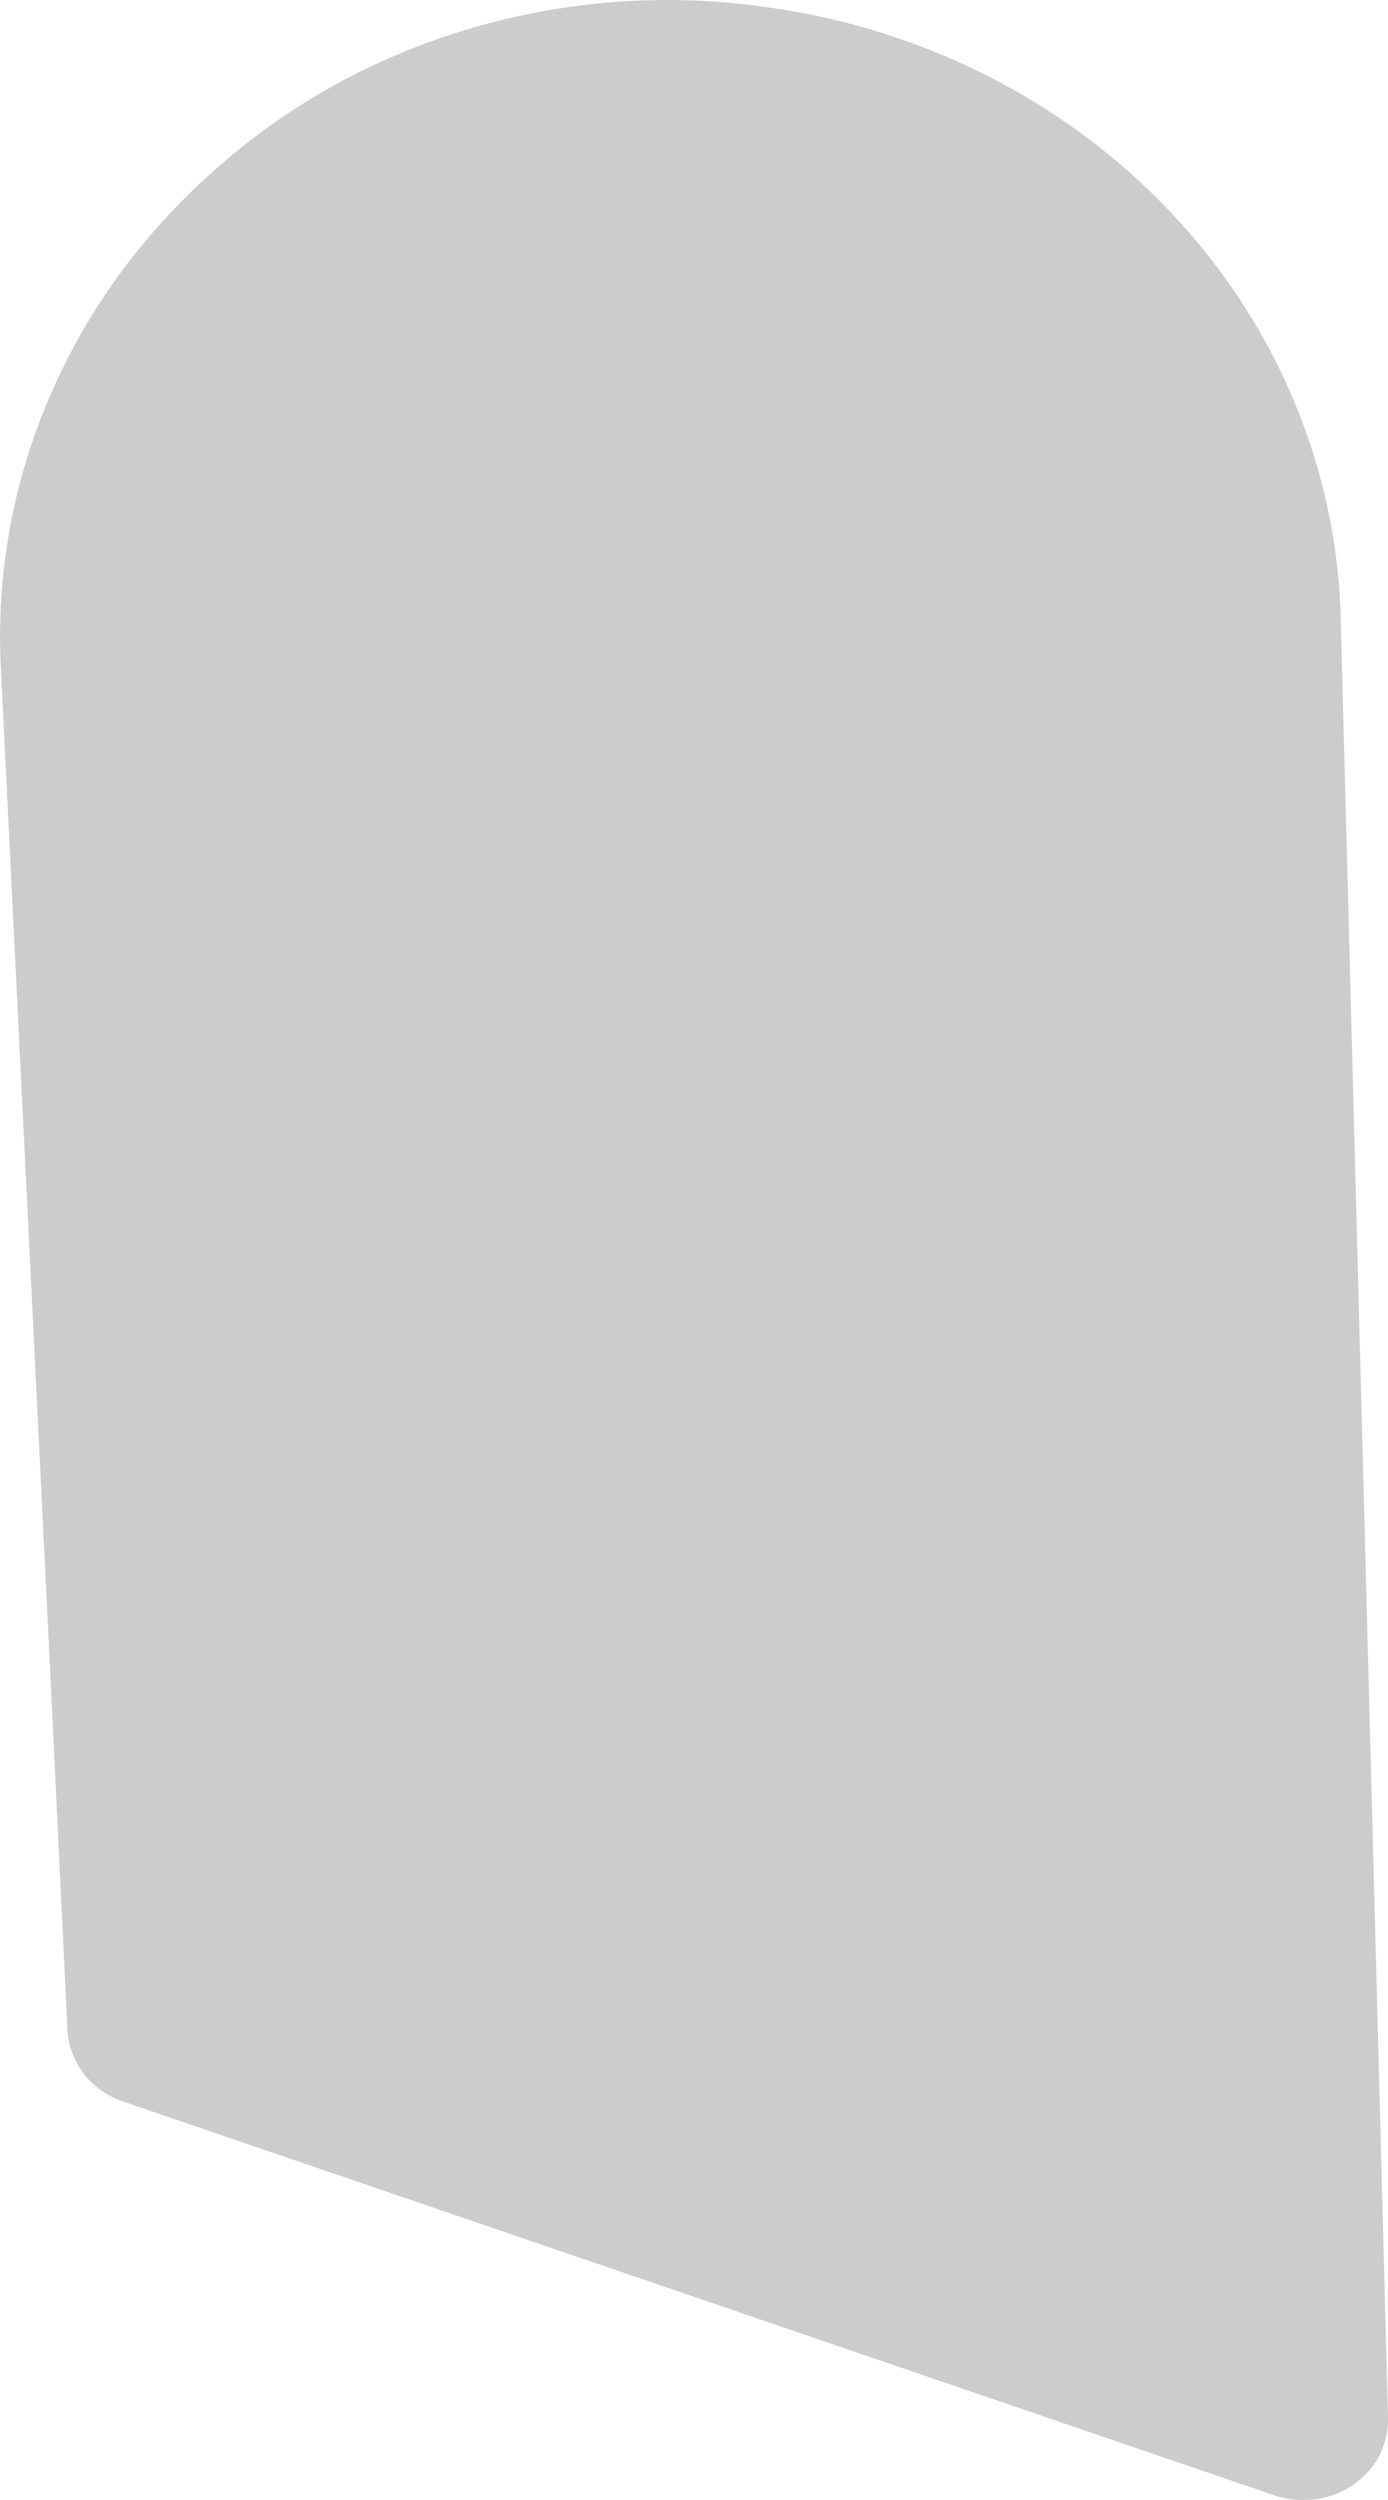 <svg width="5" height="9" viewBox="0 0 5 9" fill="none" xmlns="http://www.w3.org/2000/svg">
<path d="M0.003 2.402L0.18 6L0.243 7.308C0.246 7.365 0.267 7.42 0.302 7.466C0.338 7.512 0.388 7.547 0.445 7.566L4.59 8.983C4.623 8.994 4.659 9 4.695 9C4.735 9 4.776 8.993 4.814 8.978C4.851 8.963 4.885 8.941 4.914 8.913C4.942 8.886 4.965 8.853 4.979 8.817C4.994 8.781 5.001 8.743 5 8.704L4.83 2.236C4.819 1.706 4.612 1.195 4.244 0.793C3.877 0.391 3.373 0.123 2.818 0.034C2.778 0.028 2.737 0.022 2.696 0.017C2.352 -0.023 2.003 0.008 1.673 0.109C1.343 0.209 1.041 0.377 0.787 0.6C0.525 0.828 0.318 1.107 0.183 1.419C0.047 1.73 -0.014 2.066 0.003 2.402L0.003 2.402Z" fill="#CCCCCC"/>
</svg>
